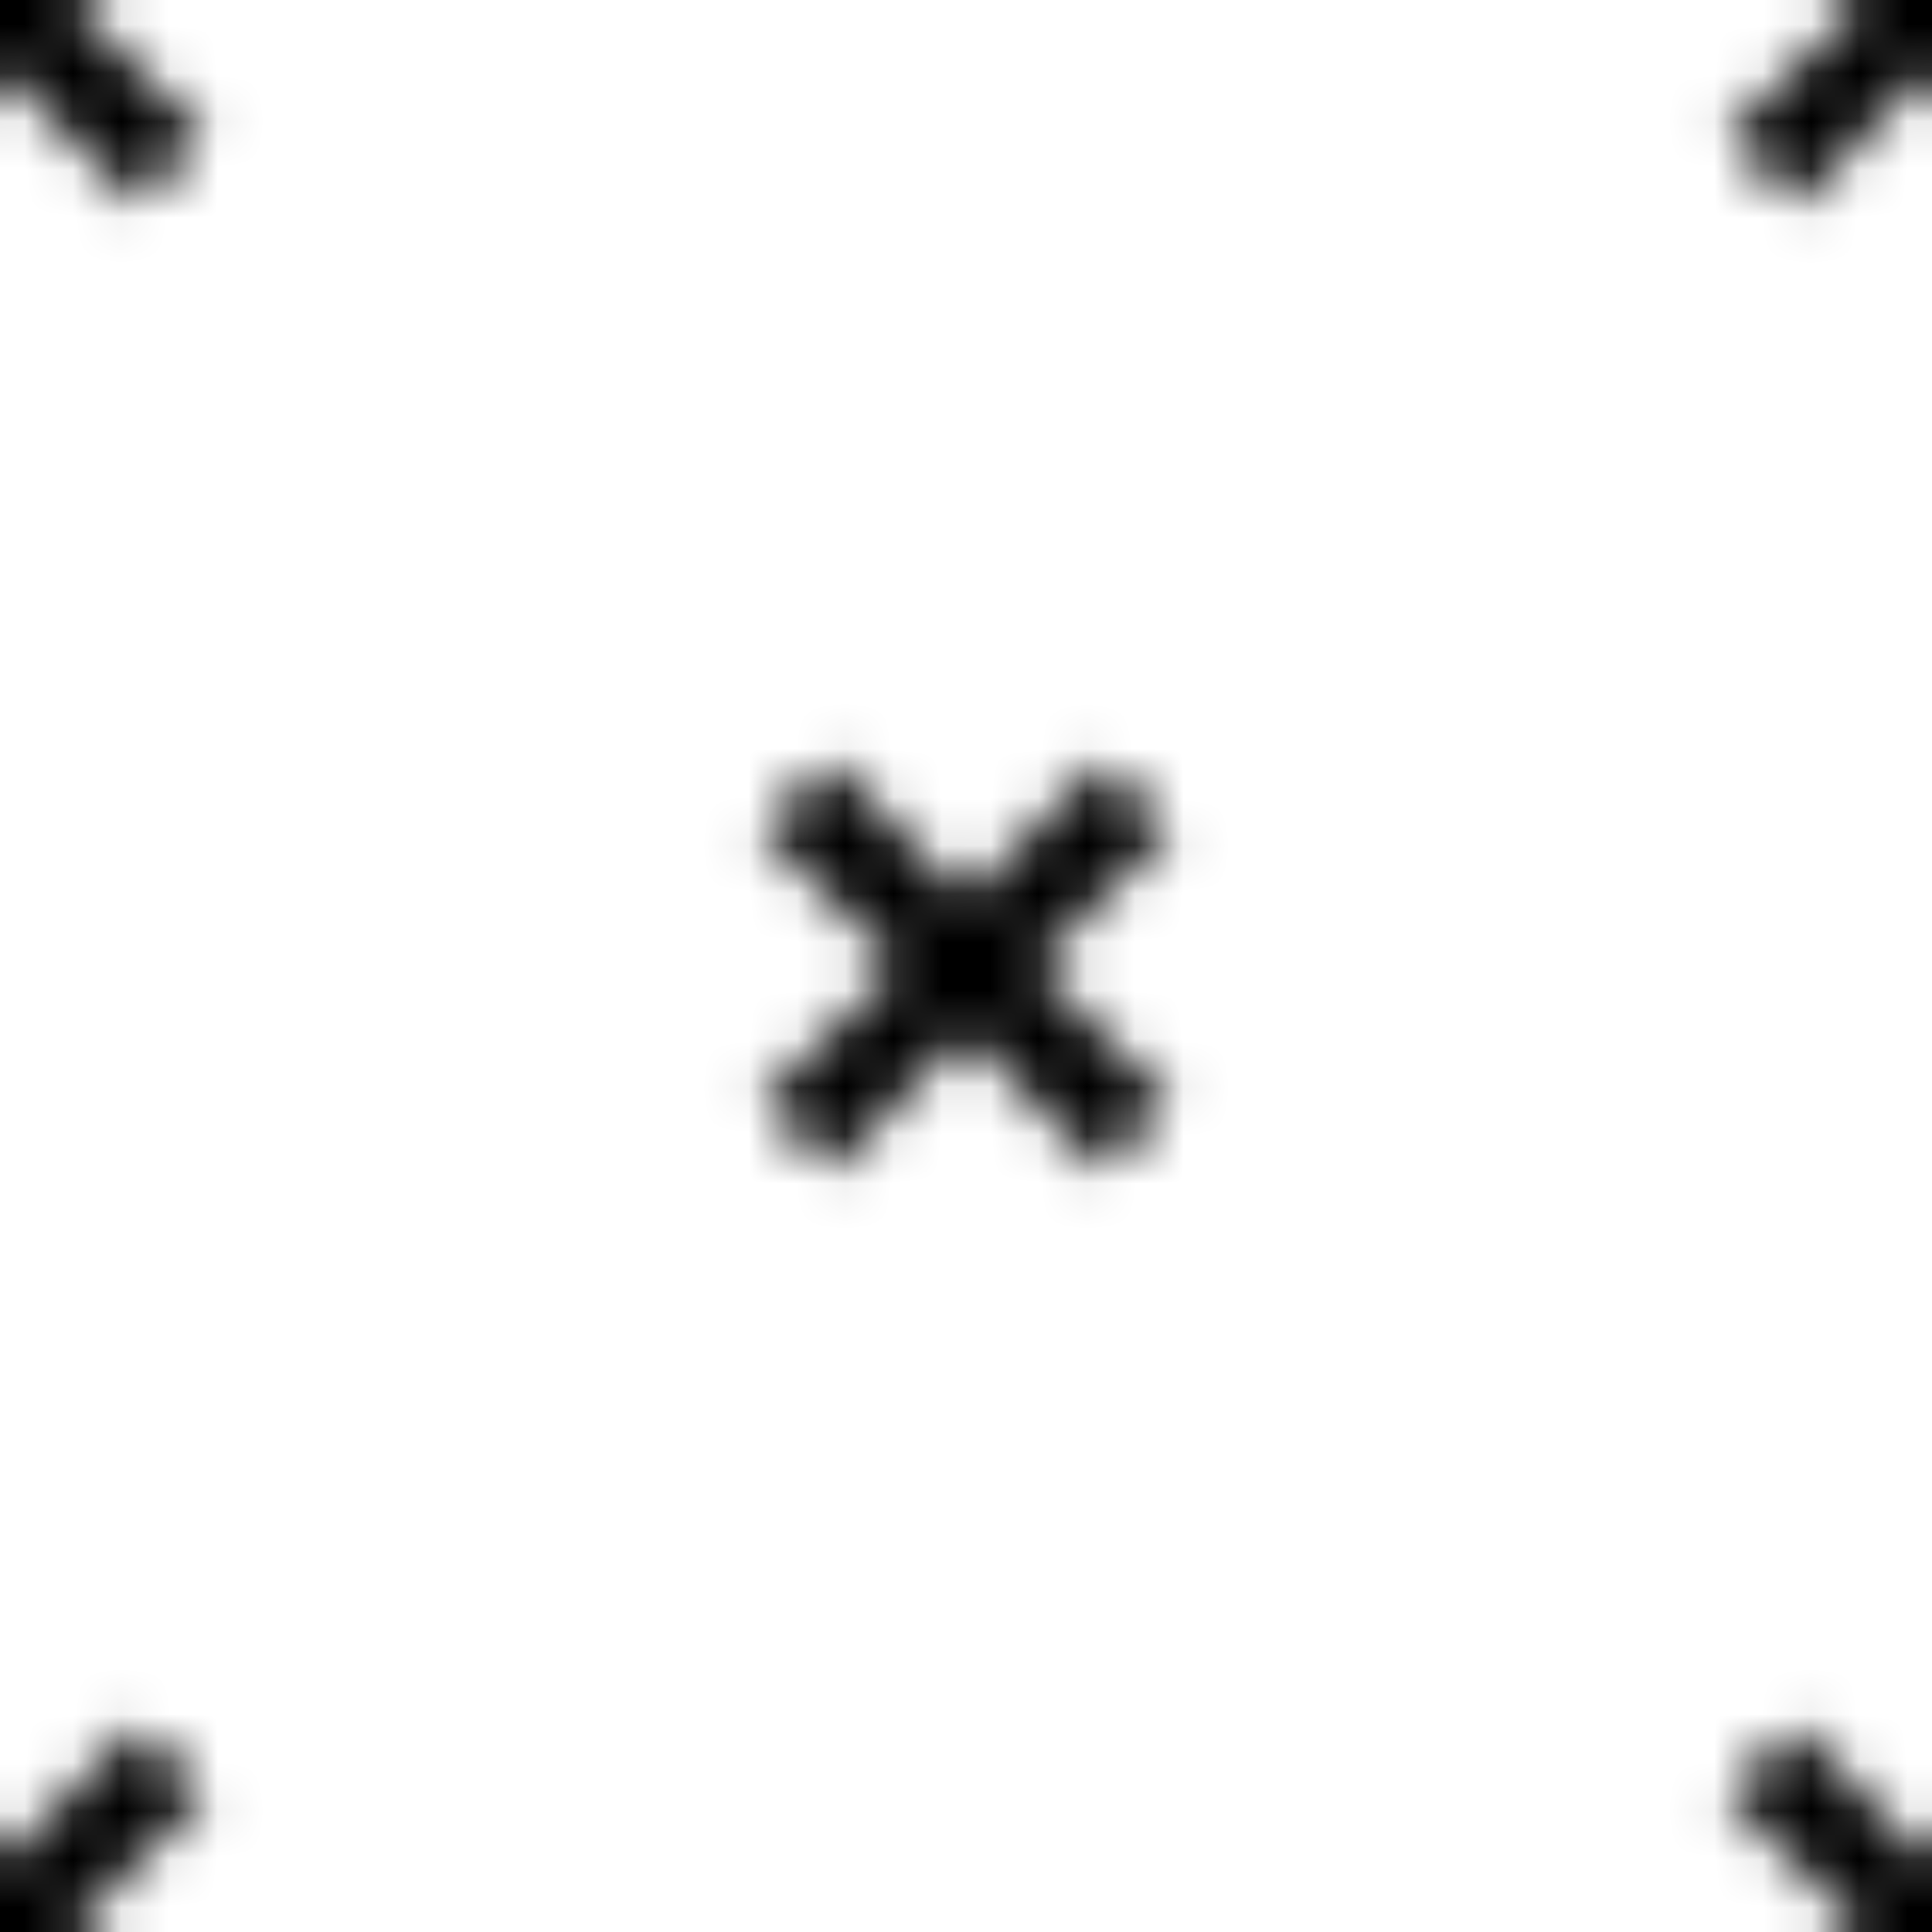 <svg xmlns="http://www.w3.org/2000/svg" width="40" height="40" viewBox="0 0 40 40">
  <defs>
    <pattern id="pattern" width="40" height="40" patternUnits="userSpaceOnUse">
      <g fill="none" fill-rule="evenodd">
        <g fill="#000000">
          <path d="M0 38.59l2.83-2.83 1.41 1.41L1.41 40H0v-1.41zM0 1.4l2.83 2.83 1.41-1.41L1.41 0H0v1.41zM38.59 40l-2.83-2.83 1.41-1.41L40 38.59V40h-1.41zM40 1.41l-2.83 2.83-1.41-1.41L38.59 0H40v1.41zM20 18.6l2.83-2.83 1.41 1.41L21.41 20l2.83 2.83-1.41 1.41L20 21.41l-2.83 2.83-1.41-1.41L18.59 20l-2.83-2.83 1.41-1.41L20 18.59z"/>
        </g>
      </g>
    </pattern>
  </defs>
  <rect width="100%" height="100%" fill="url(#pattern)" />
</svg>

